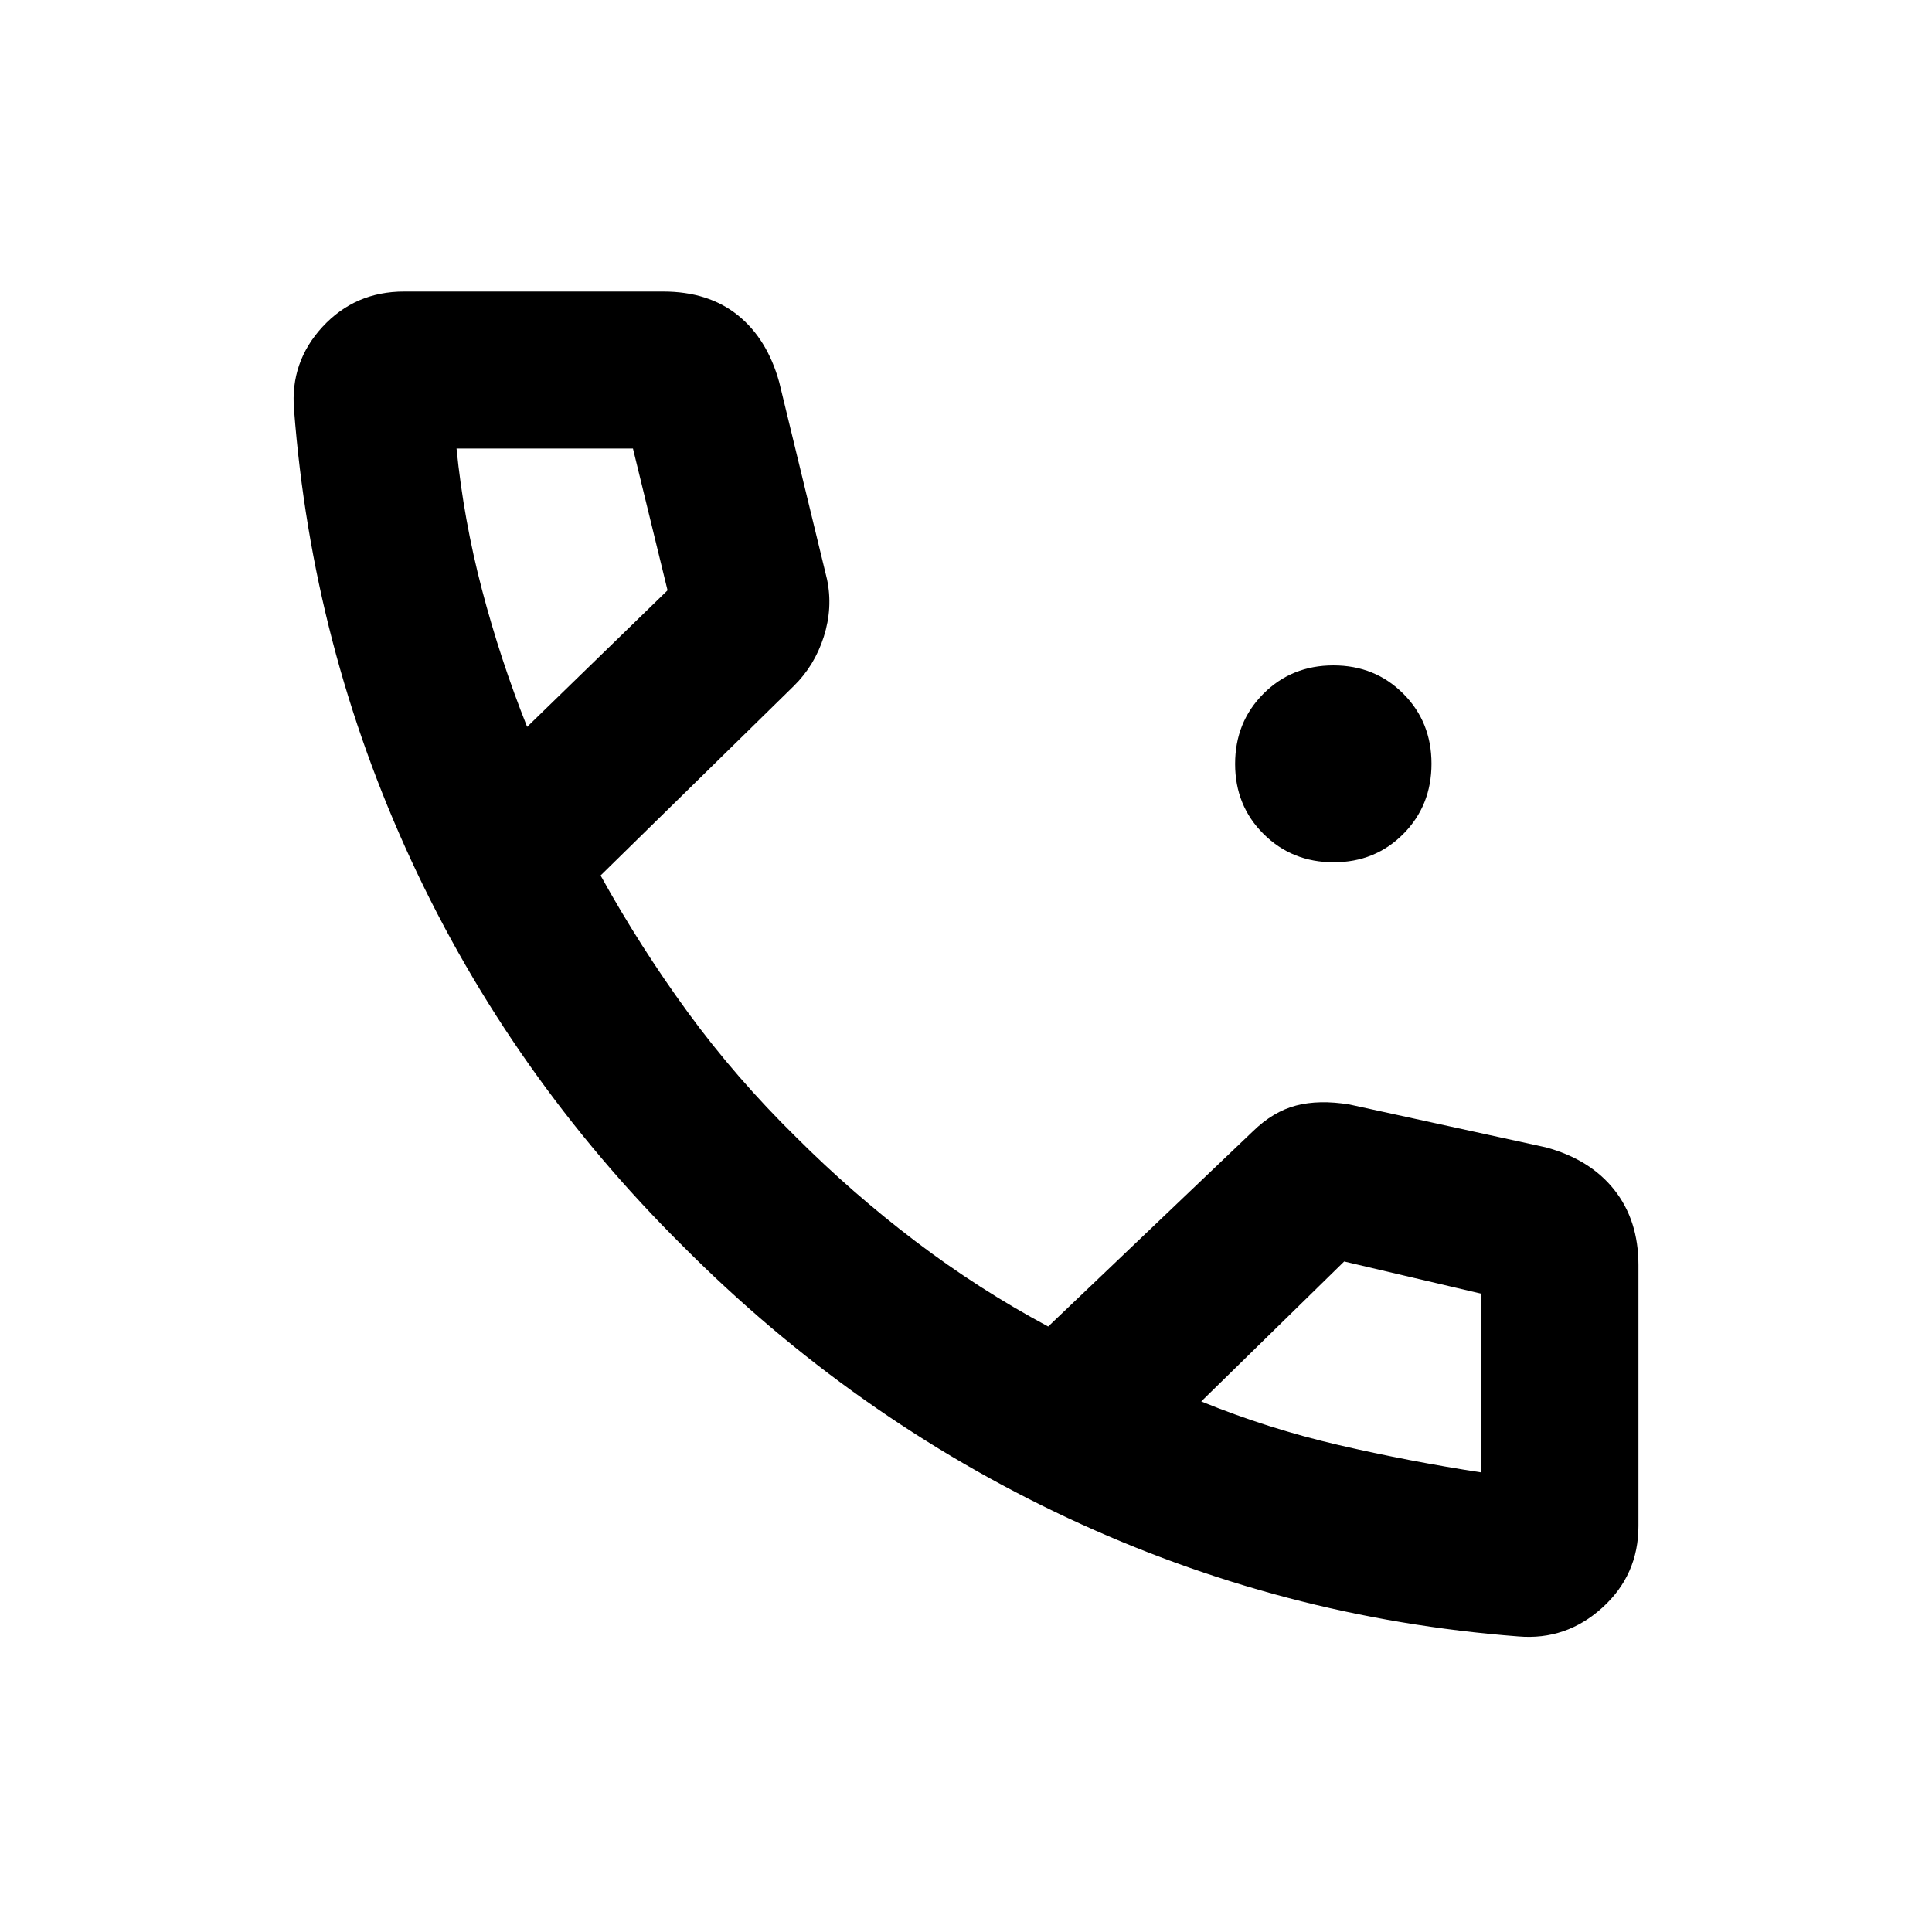 <svg xmlns="http://www.w3.org/2000/svg" height="20" viewBox="0 -960 960 960" width="20"><path d="M662.68-531.54q-20.67 0-34.81-14.05-14.15-14.05-14.15-34.81 0-20.77 14.05-34.87 14.04-14.1 34.81-14.1 20.66 0 34.69 14.05 14.03 14.04 14.03 34.81 0 20.77-13.98 34.87-13.97 14.1-34.64 14.1Zm91.8 384.67q-117.46-9-223.88-58.85-106.43-49.85-191.36-135.16Q253.8-425.7 204.46-532.2q-49.35-106.5-58.35-224.23-2-23.69 14.18-41.2 16.19-17.5 40.47-17.5h128.76q22.5 0 37.12 11.78 14.62 11.78 20.56 33.31l23.76 97.97q2.95 14.09-1.63 28.47-4.59 14.38-14.96 24.53l-95.94 94.09q19.55 35.37 43.33 67.95 23.79 32.57 53.86 62.12 27.84 27.82 59.2 51.65 31.35 23.83 66.01 42.41L622.5-397.8q10.13-9.9 21.52-12.87 11.39-2.98 26.48-.53l97.54 21.29q22.03 5.93 34.06 21.1 12.03 15.16 12.03 37.38v129.67q0 24.38-17.99 40.64-17.98 16.25-41.66 14.25ZM261.93-598.83l69.77-67.84-17.19-70.46h-87.66q3.52 35.33 12.65 70.14t22.43 68.16Zm334.96 335.2q33.17 13.53 68.3 21.66 35.14 8.14 70.94 13.62v-88.8l-68.22-16.02-71.02 69.54Zm-334.96-335.2Zm334.96 335.2Z"/></svg>